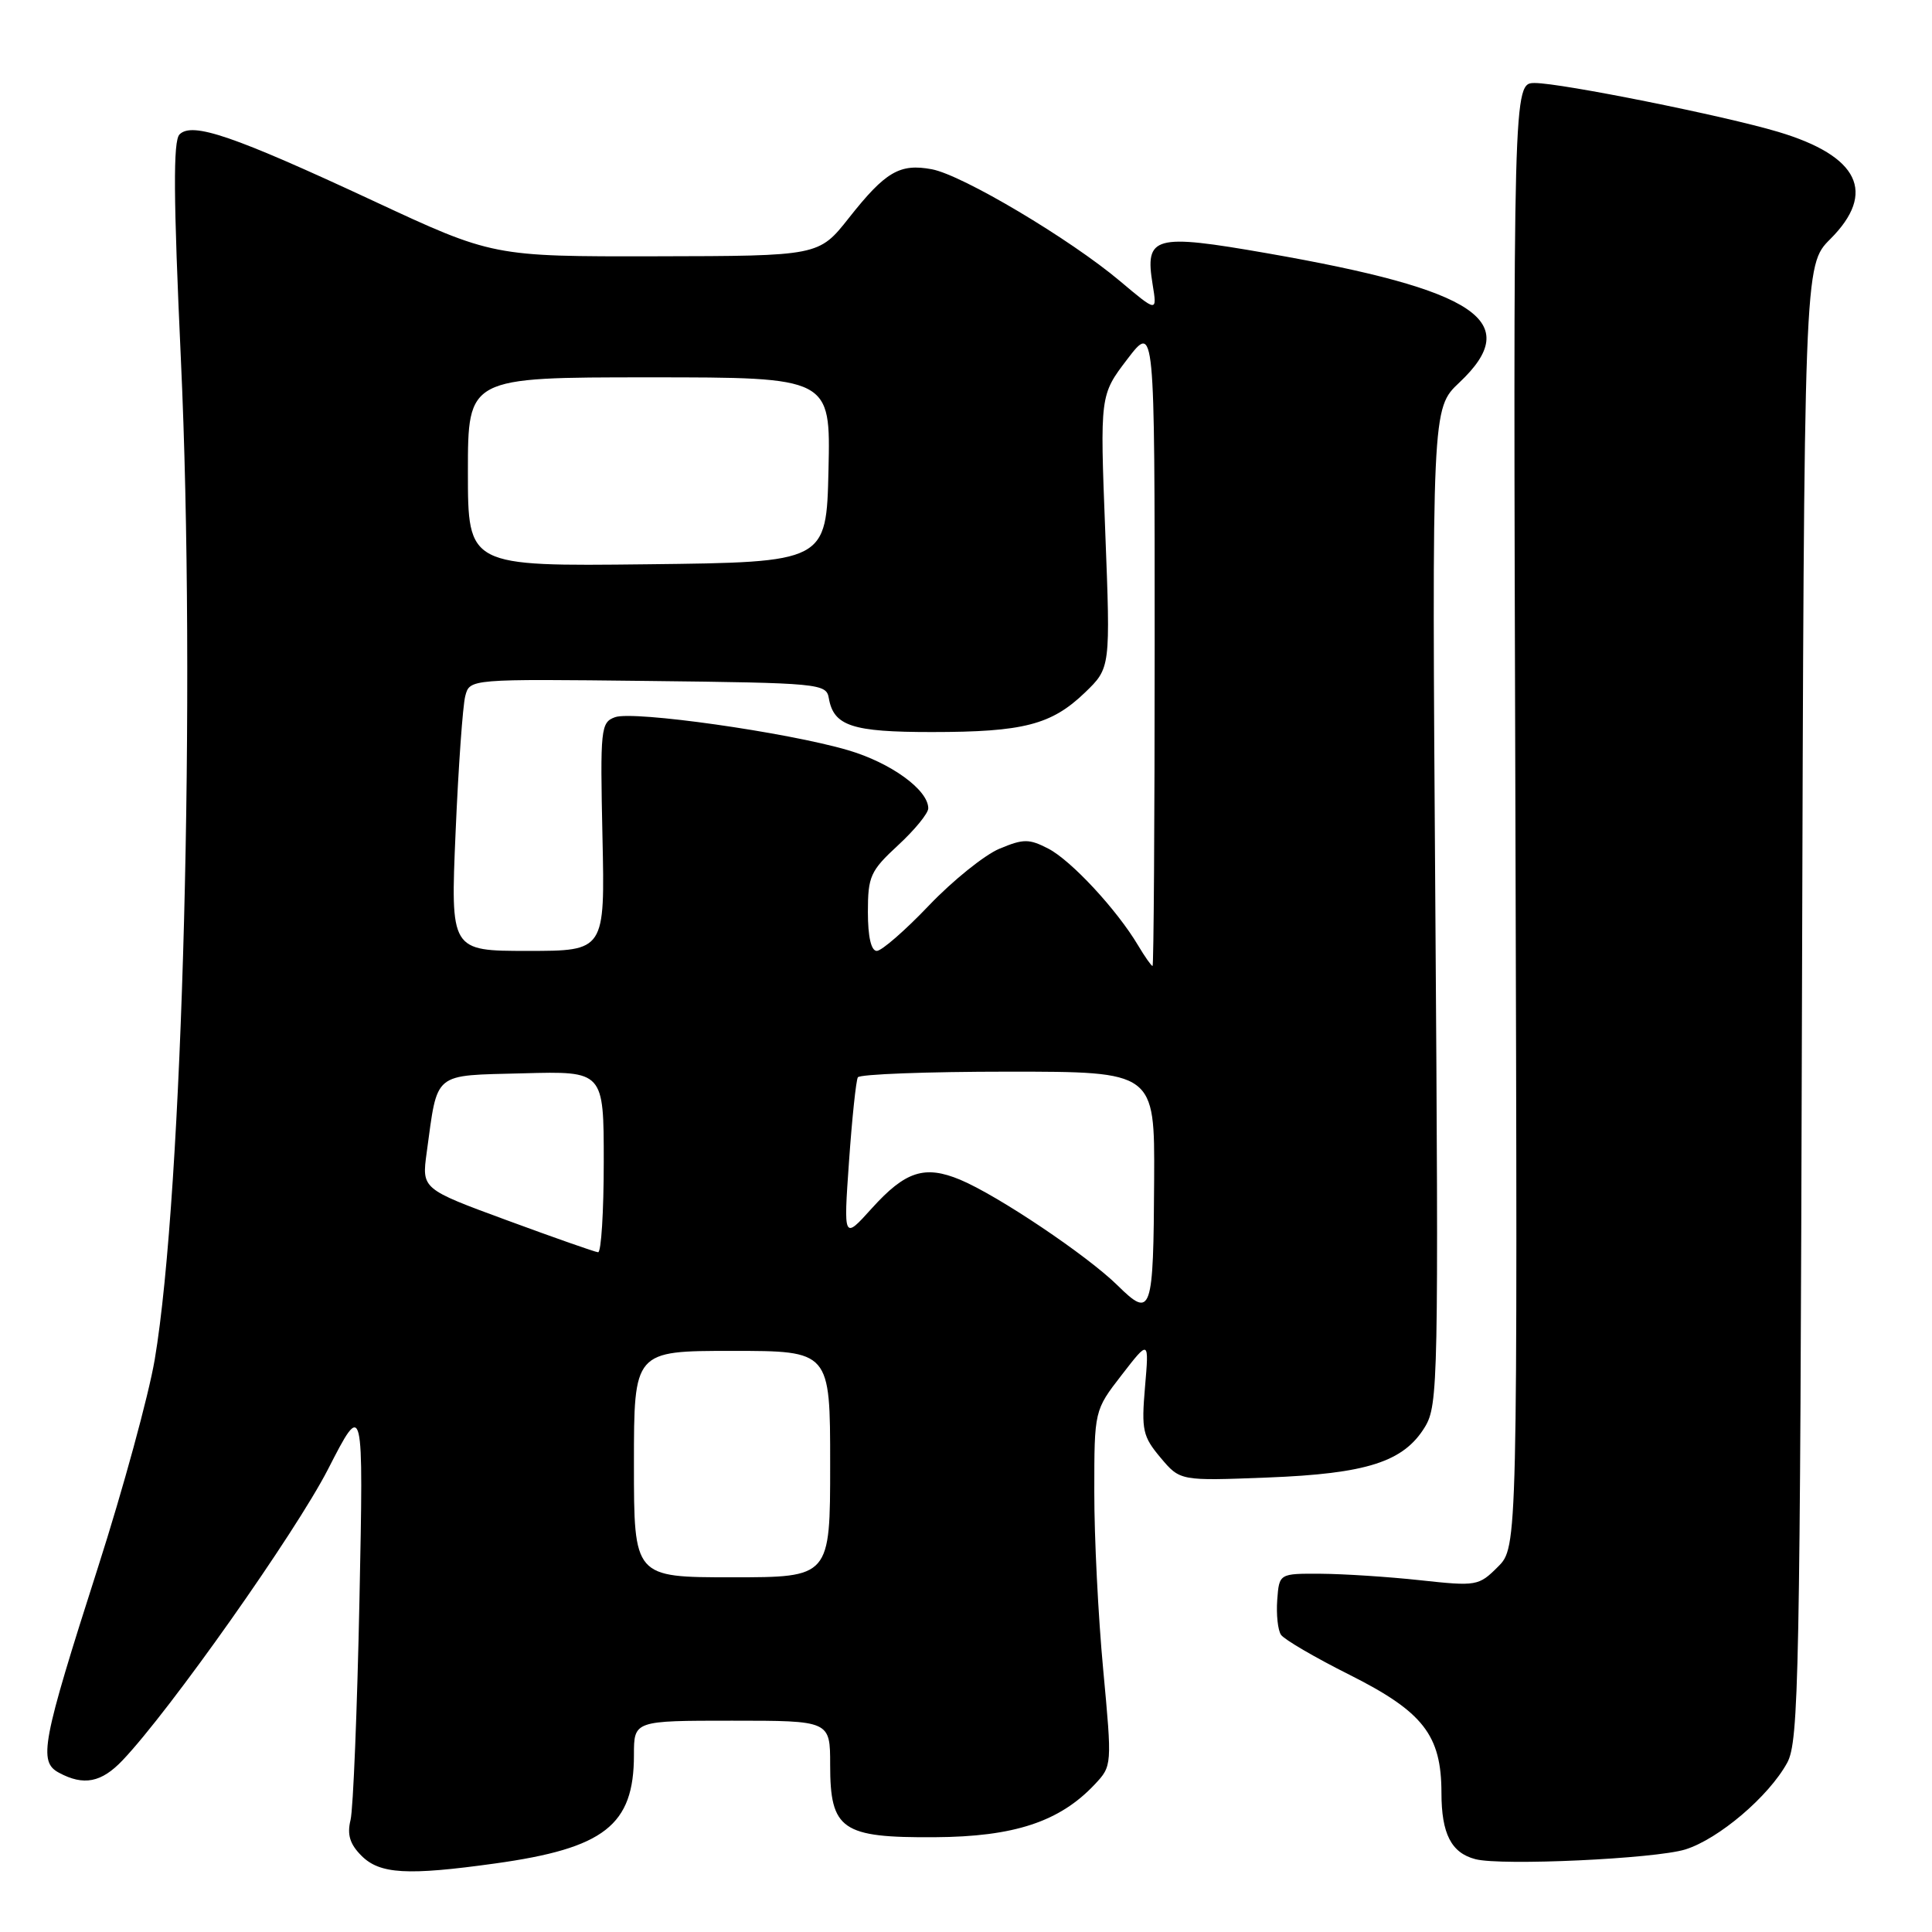 <?xml version="1.0" encoding="UTF-8" standalone="no"?>
<!DOCTYPE svg PUBLIC "-//W3C//DTD SVG 1.1//EN" "http://www.w3.org/Graphics/SVG/1.1/DTD/svg11.dtd" >
<svg xmlns="http://www.w3.org/2000/svg" xmlns:xlink="http://www.w3.org/1999/xlink" version="1.1" viewBox="0 0 256 256">
 <g >
 <path fill="currentColor"
d=" M 65.60 246.92 C 80.09 244.91 84.00 241.85 84.00 232.55 C 84.00 228.00 84.00 228.00 97.00 228.00 C 110.00 228.00 110.00 228.00 110.00 233.85 C 110.00 242.46 111.53 243.52 123.86 243.44 C 134.38 243.38 140.41 241.39 145.06 236.44 C 147.36 233.99 147.36 233.94 146.18 221.24 C 145.52 214.23 144.99 203.64 145.00 197.69 C 145.00 186.88 145.00 186.88 148.63 182.19 C 152.26 177.50 152.26 177.50 151.72 183.78 C 151.23 189.50 151.42 190.34 153.78 193.15 C 156.37 196.23 156.37 196.23 167.94 195.78 C 181.13 195.27 185.99 193.70 188.81 189.08 C 190.57 186.18 190.63 182.93 190.19 120.08 C 189.73 54.12 189.73 54.12 193.37 50.69 C 201.97 42.58 195.78 38.42 167.86 33.55 C 152.90 30.94 151.68 31.27 152.73 37.70 C 153.33 41.39 153.33 41.39 148.41 37.25 C 141.80 31.68 127.53 23.19 123.48 22.43 C 119.22 21.63 117.32 22.75 112.49 28.87 C 108.50 33.92 108.50 33.92 86.91 33.96 C 65.31 34.00 65.31 34.00 49.41 26.59 C 30.94 17.99 25.48 16.12 23.79 17.81 C 22.93 18.67 22.98 26.10 23.97 47.65 C 25.98 91.17 24.23 158.10 20.50 180.16 C 19.69 184.92 16.31 197.30 12.99 207.66 C 5.53 230.95 5.06 233.43 7.82 234.90 C 11.09 236.66 13.44 236.20 16.24 233.25 C 22.51 226.67 39.14 203.10 43.46 194.69 C 48.17 185.50 48.17 185.50 47.63 212.00 C 47.33 226.57 46.80 239.69 46.45 241.15 C 45.97 243.10 46.36 244.36 47.90 245.90 C 50.33 248.33 53.97 248.54 65.60 246.92 Z  M 223.32 245.06 C 227.73 243.68 234.37 238.04 236.81 233.58 C 238.36 230.76 238.52 222.22 238.77 132.83 C 239.05 35.15 239.05 35.15 242.52 31.68 C 248.68 25.52 246.33 20.67 235.61 17.47 C 228.53 15.35 206.87 11.00 203.37 11.00 C 200.50 11.00 200.50 11.00 200.80 108.00 C 201.09 205.00 201.09 205.00 198.48 207.61 C 195.94 210.15 195.65 210.20 188.18 209.39 C 183.96 208.93 178.03 208.55 175.00 208.53 C 169.50 208.50 169.50 208.50 169.24 212.00 C 169.10 213.93 169.32 216.01 169.74 216.62 C 170.16 217.24 174.23 219.62 178.78 221.90 C 188.58 226.82 190.99 229.90 191.00 237.56 C 191.00 242.98 192.30 245.52 195.50 246.35 C 198.96 247.25 219.33 246.30 223.32 245.06 Z  M 84.00 194.00 C 84.00 179.00 84.00 179.00 97.00 179.00 C 110.00 179.00 110.00 179.00 110.00 194.00 C 110.00 209.00 110.00 209.00 97.00 209.00 C 84.00 209.00 84.00 209.00 84.00 194.00 Z  M 148.09 170.33 C 144.05 166.35 132.22 158.41 127.23 156.32 C 122.52 154.36 119.97 155.18 115.51 160.12 C 111.77 164.27 111.77 164.27 112.50 153.88 C 112.90 148.17 113.43 143.16 113.67 142.75 C 113.92 142.34 122.87 142.00 133.56 142.00 C 153.00 142.00 153.00 142.00 152.93 156.25 C 152.84 174.03 152.59 174.76 148.09 170.33 Z  M 67.19 161.70 C 55.88 157.54 55.88 157.54 56.54 152.71 C 58.03 141.88 57.23 142.54 69.32 142.22 C 80.00 141.93 80.00 141.93 80.00 153.97 C 80.00 160.58 79.66 165.97 79.25 165.93 C 78.84 165.90 73.41 163.99 67.19 161.70 Z  M 150.79 125.25 C 147.99 120.54 141.93 114.01 138.91 112.45 C 136.35 111.13 135.62 111.13 132.43 112.46 C 130.46 113.29 126.25 116.67 123.09 119.98 C 119.94 123.29 116.82 126.00 116.18 126.00 C 115.43 126.00 115.00 124.13 115.00 120.85 C 115.00 116.12 115.33 115.39 119.00 112.00 C 121.20 109.97 123.00 107.77 123.00 107.11 C 123.00 104.66 118.03 101.06 112.35 99.40 C 104.28 97.03 83.94 94.15 81.50 95.03 C 79.60 95.72 79.52 96.51 79.83 110.88 C 80.16 126.00 80.16 126.00 69.93 126.00 C 59.69 126.00 59.69 126.00 60.37 110.25 C 60.74 101.59 61.32 93.48 61.65 92.23 C 62.24 89.96 62.24 89.96 85.86 90.23 C 108.58 90.49 109.49 90.58 109.82 92.50 C 110.46 96.20 112.90 97.00 123.45 97.00 C 135.61 97.00 139.32 96.04 143.76 91.77 C 147.15 88.50 147.15 88.50 146.45 70.42 C 145.75 52.35 145.75 52.35 149.37 47.60 C 153.00 42.85 153.00 42.85 153.00 85.42 C 153.00 108.84 152.87 128.00 152.72 128.00 C 152.56 128.00 151.69 126.76 150.79 125.25 Z  M 62.00 62.52 C 62.00 50.00 62.00 50.00 86.03 50.00 C 110.06 50.00 110.06 50.00 109.78 62.25 C 109.50 74.50 109.50 74.50 85.75 74.77 C 62.00 75.04 62.00 75.04 62.00 62.52 Z "/>
</g>
</svg>